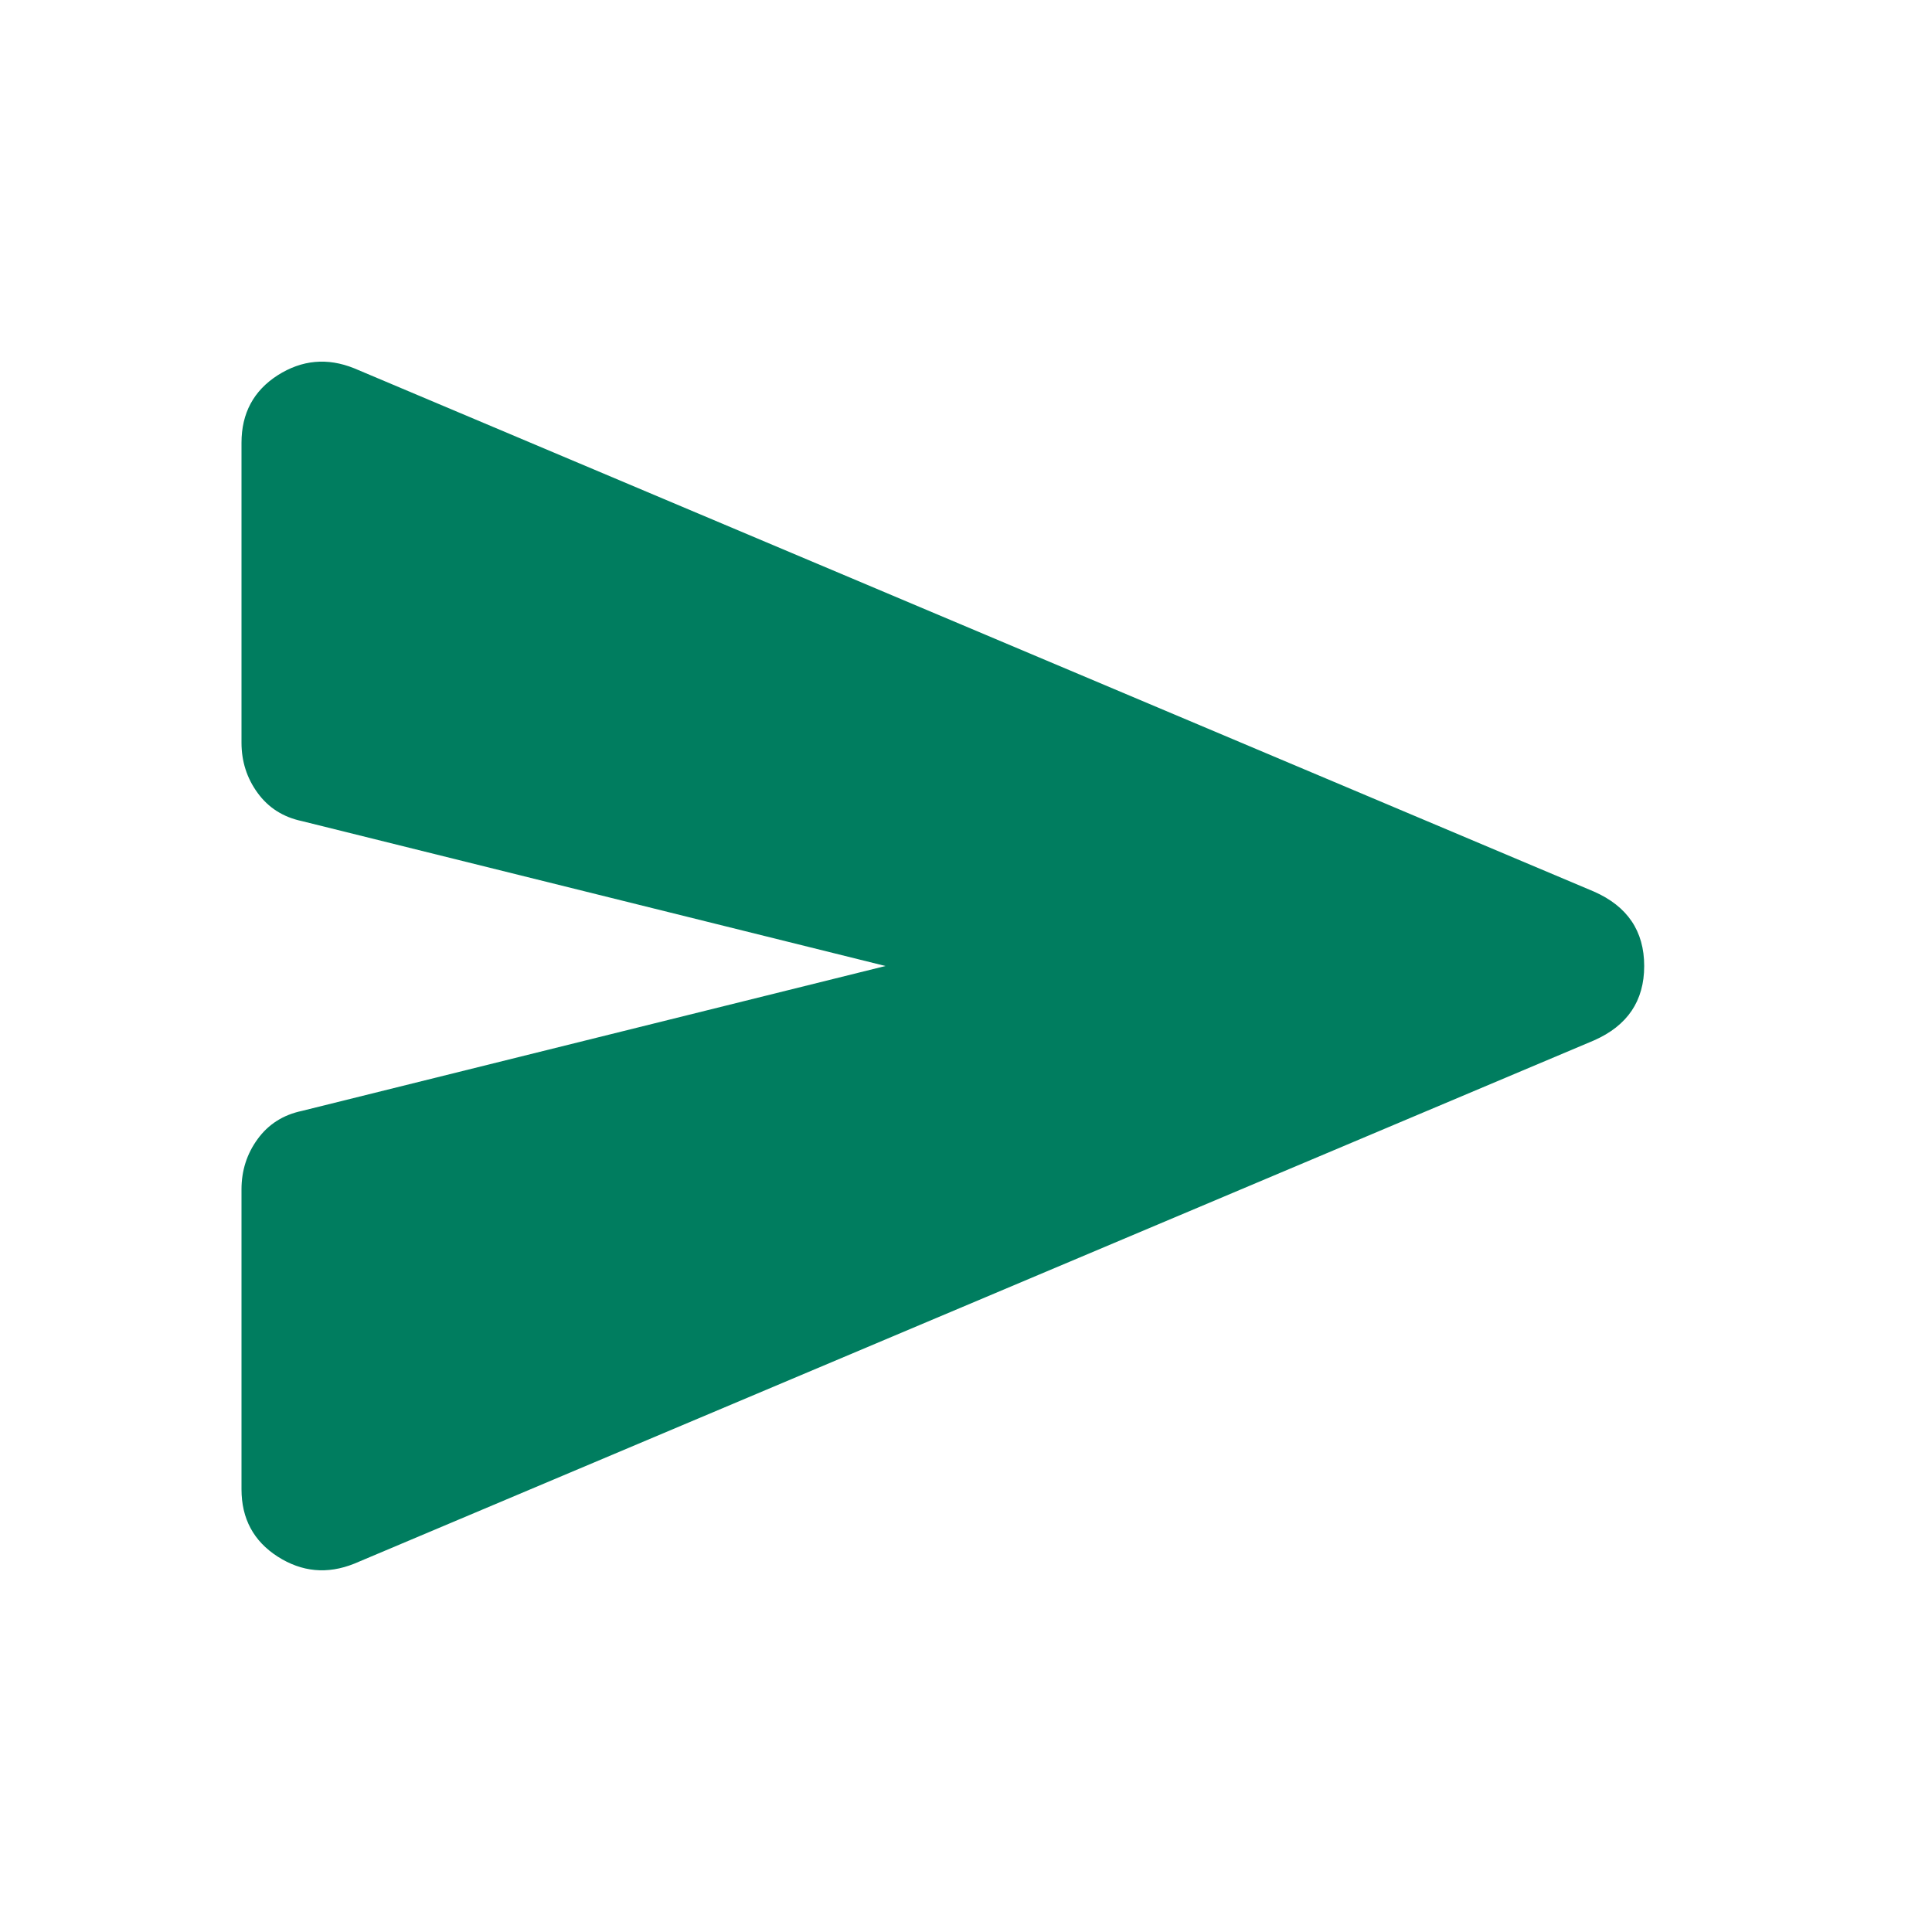 <svg width="30" height="30" viewBox="0 0 30 30" fill="none" xmlns="http://www.w3.org/2000/svg">
<path d="M5.5 24.281C5.083 24.448 4.688 24.411 4.312 24.171C3.938 23.931 3.75 23.582 3.75 23.125V18.469C3.75 18.177 3.833 17.917 4 17.688C4.167 17.458 4.396 17.312 4.688 17.25L13.75 15L4.688 12.75C4.396 12.688 4.167 12.542 4 12.312C3.833 12.083 3.75 11.823 3.75 11.531V6.875C3.75 6.417 3.938 6.067 4.312 5.827C4.688 5.588 5.083 5.551 5.5 5.719L24.75 13.844C25.271 14.073 25.531 14.458 25.531 15C25.531 15.542 25.271 15.927 24.75 16.156L5.5 24.281Z" fill="#007D5F"/>
</svg>
